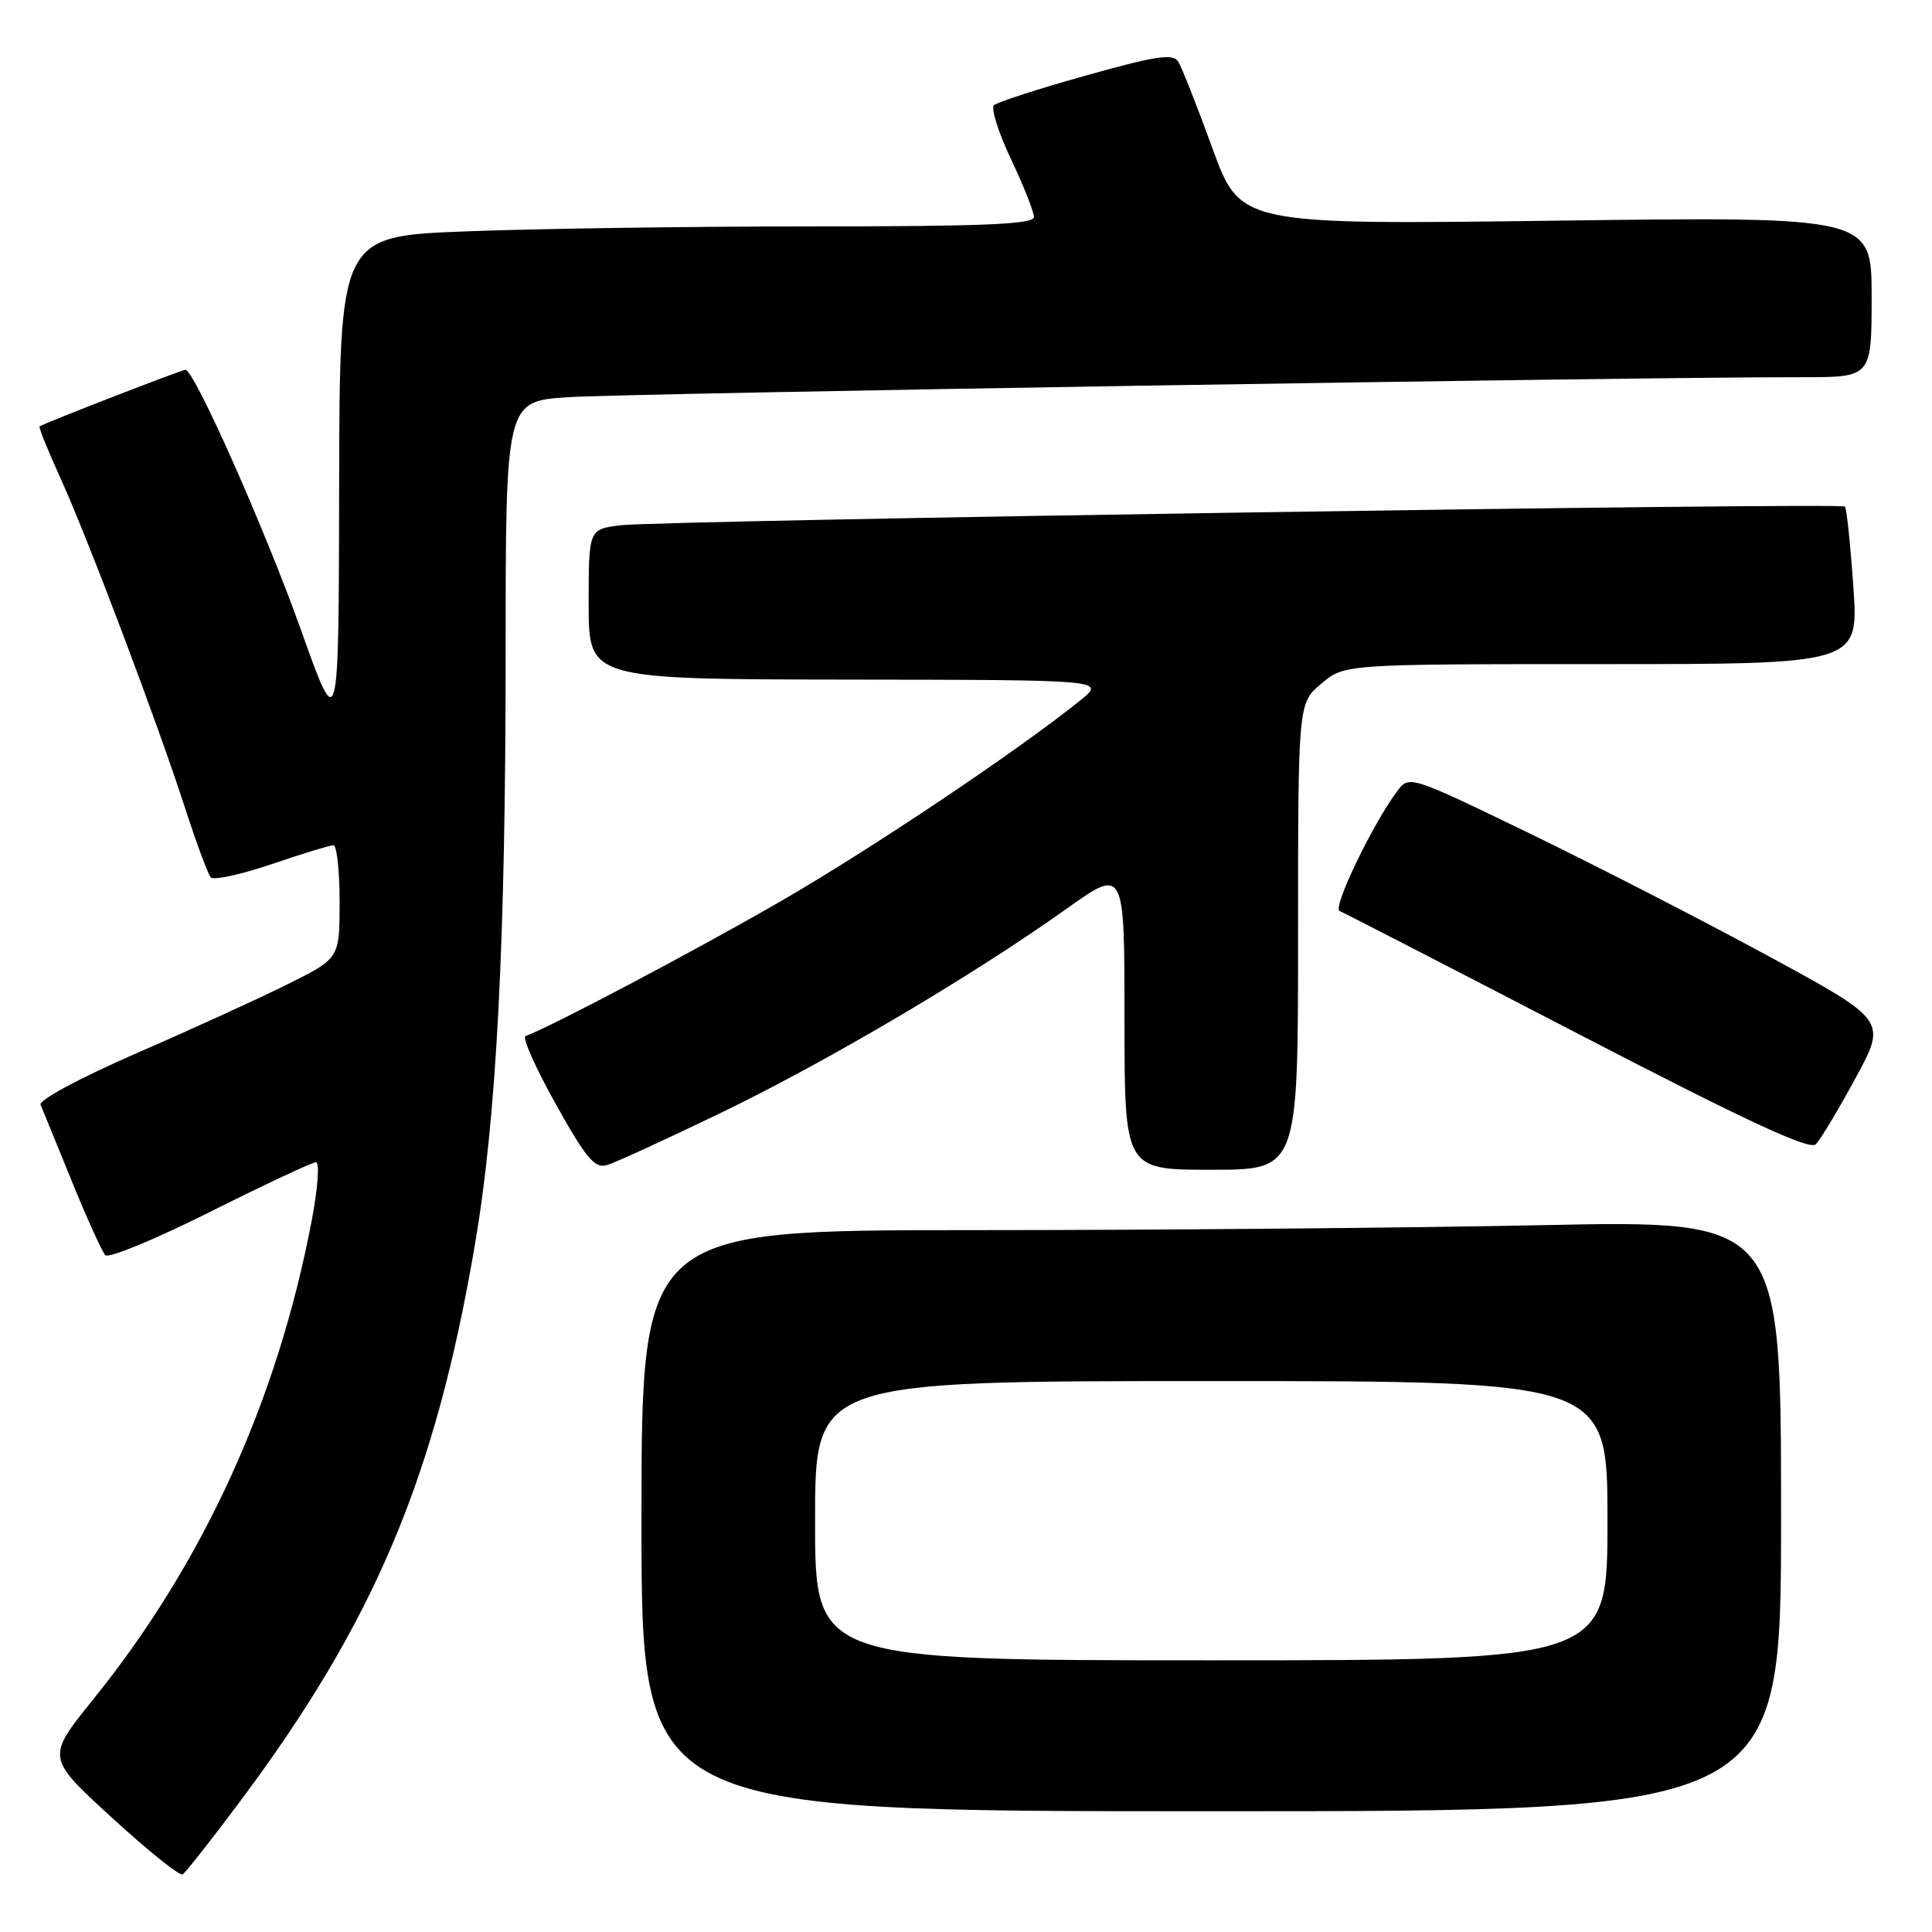 <?xml version="1.0" encoding="UTF-8" standalone="no"?>
<!DOCTYPE svg PUBLIC "-//W3C//DTD SVG 1.1//EN" "http://www.w3.org/Graphics/SVG/1.1/DTD/svg11.dtd" >
<svg xmlns="http://www.w3.org/2000/svg" xmlns:xlink="http://www.w3.org/1999/xlink" version="1.1" viewBox="0 0 256 256">
 <g >
 <path fill="currentColor"
d=" M 31.79 238.72 C 49.61 214.88 57.68 195.75 62.93 164.92 C 65.79 148.17 66.99 125.10 67.00 86.84 C 67.00 53.18 67.00 53.18 75.25 52.63 C 82.84 52.12 217.49 49.94 238.75 49.98 C 248.00 50.00 248.00 50.00 248.00 39.35 C 248.00 28.70 248.00 28.70 206.17 29.24 C 164.34 29.78 164.34 29.78 160.65 19.64 C 158.62 14.06 156.58 8.89 156.11 8.15 C 155.42 7.06 153.13 7.41 143.88 10.01 C 137.62 11.76 132.15 13.53 131.71 13.94 C 131.28 14.34 132.29 17.56 133.96 21.09 C 135.63 24.61 137.00 28.06 137.00 28.75 C 137.00 29.72 130.47 30.00 107.66 30.00 C 91.52 30.00 70.82 30.30 61.66 30.66 C 45.00 31.31 45.00 31.31 44.94 64.41 C 44.88 97.50 44.88 97.50 39.89 83.50 C 35.13 70.14 25.74 49.00 24.57 49.00 C 24.07 49.00 5.86 56.07 5.24 56.50 C 5.10 56.60 6.34 59.69 8.01 63.35 C 11.73 71.56 20.78 95.53 24.50 107.00 C 26.01 111.67 27.56 115.84 27.93 116.26 C 28.31 116.67 31.93 115.88 35.98 114.51 C 40.03 113.13 43.72 112.00 44.18 112.00 C 44.63 112.00 45.00 115.37 45.00 119.49 C 45.00 126.97 45.00 126.97 38.25 130.35 C 34.54 132.20 25.52 136.33 18.20 139.51 C 10.55 142.85 5.10 145.77 5.38 146.40 C 5.64 147.01 7.50 151.55 9.51 156.50 C 11.52 161.45 13.53 165.87 13.96 166.32 C 14.39 166.77 20.64 164.19 27.86 160.57 C 35.07 156.96 41.37 154.00 41.87 154.00 C 42.36 154.00 42.12 157.39 41.34 161.54 C 36.82 185.47 26.99 207.05 12.34 225.19 C 6.13 232.89 6.13 232.89 14.82 240.84 C 19.59 245.22 23.82 248.61 24.20 248.37 C 24.59 248.13 28.00 243.79 31.79 238.72 Z  M 236.00 200.84 C 236.00 161.68 236.00 161.68 204.34 162.34 C 186.92 162.70 152.95 163.00 128.84 163.00 C 85.00 163.00 85.00 163.00 85.00 201.50 C 85.00 240.00 85.00 240.00 160.50 240.00 C 236.00 240.00 236.00 240.00 236.00 200.84 Z  M 95.50 147.47 C 109.58 140.67 128.91 129.26 141.25 120.47 C 149.00 114.94 149.00 114.94 149.00 134.97 C 149.00 155.00 149.00 155.00 160.50 155.00 C 172.00 155.00 172.00 155.00 172.00 124.09 C 172.00 93.18 172.00 93.18 175.08 90.59 C 178.15 88.00 178.15 88.00 212.22 88.00 C 246.29 88.00 246.29 88.00 245.58 77.77 C 245.19 72.15 244.69 67.35 244.46 67.12 C 243.89 66.56 87.64 68.95 82.25 69.60 C 78.00 70.12 78.00 70.12 78.00 80.06 C 78.00 90.00 78.00 90.00 112.25 90.05 C 146.50 90.09 146.50 90.09 143.15 92.80 C 134.78 99.54 115.34 112.57 103.21 119.56 C 91.96 126.05 72.61 136.26 69.63 137.28 C 69.16 137.44 70.96 141.49 73.63 146.28 C 77.74 153.62 78.81 154.88 80.50 154.36 C 81.60 154.02 88.35 150.92 95.50 147.47 Z  M 245.87 142.85 C 250.02 135.21 250.02 135.21 234.26 126.65 C 225.59 121.95 211.35 114.63 202.61 110.40 C 186.73 102.71 186.73 102.71 185.11 104.87 C 181.86 109.22 176.53 120.32 177.50 120.71 C 178.05 120.93 192.22 128.23 209.00 136.93 C 231.47 148.58 239.79 152.45 240.61 151.62 C 241.22 151.00 243.59 147.06 245.87 142.85 Z  M 108.00 201.50 C 108.00 183.00 108.00 183.00 160.50 183.00 C 213.00 183.00 213.00 183.00 213.00 201.50 C 213.00 220.00 213.00 220.00 160.50 220.00 C 108.00 220.00 108.00 220.00 108.00 201.50 Z "/>
</g>
</svg>